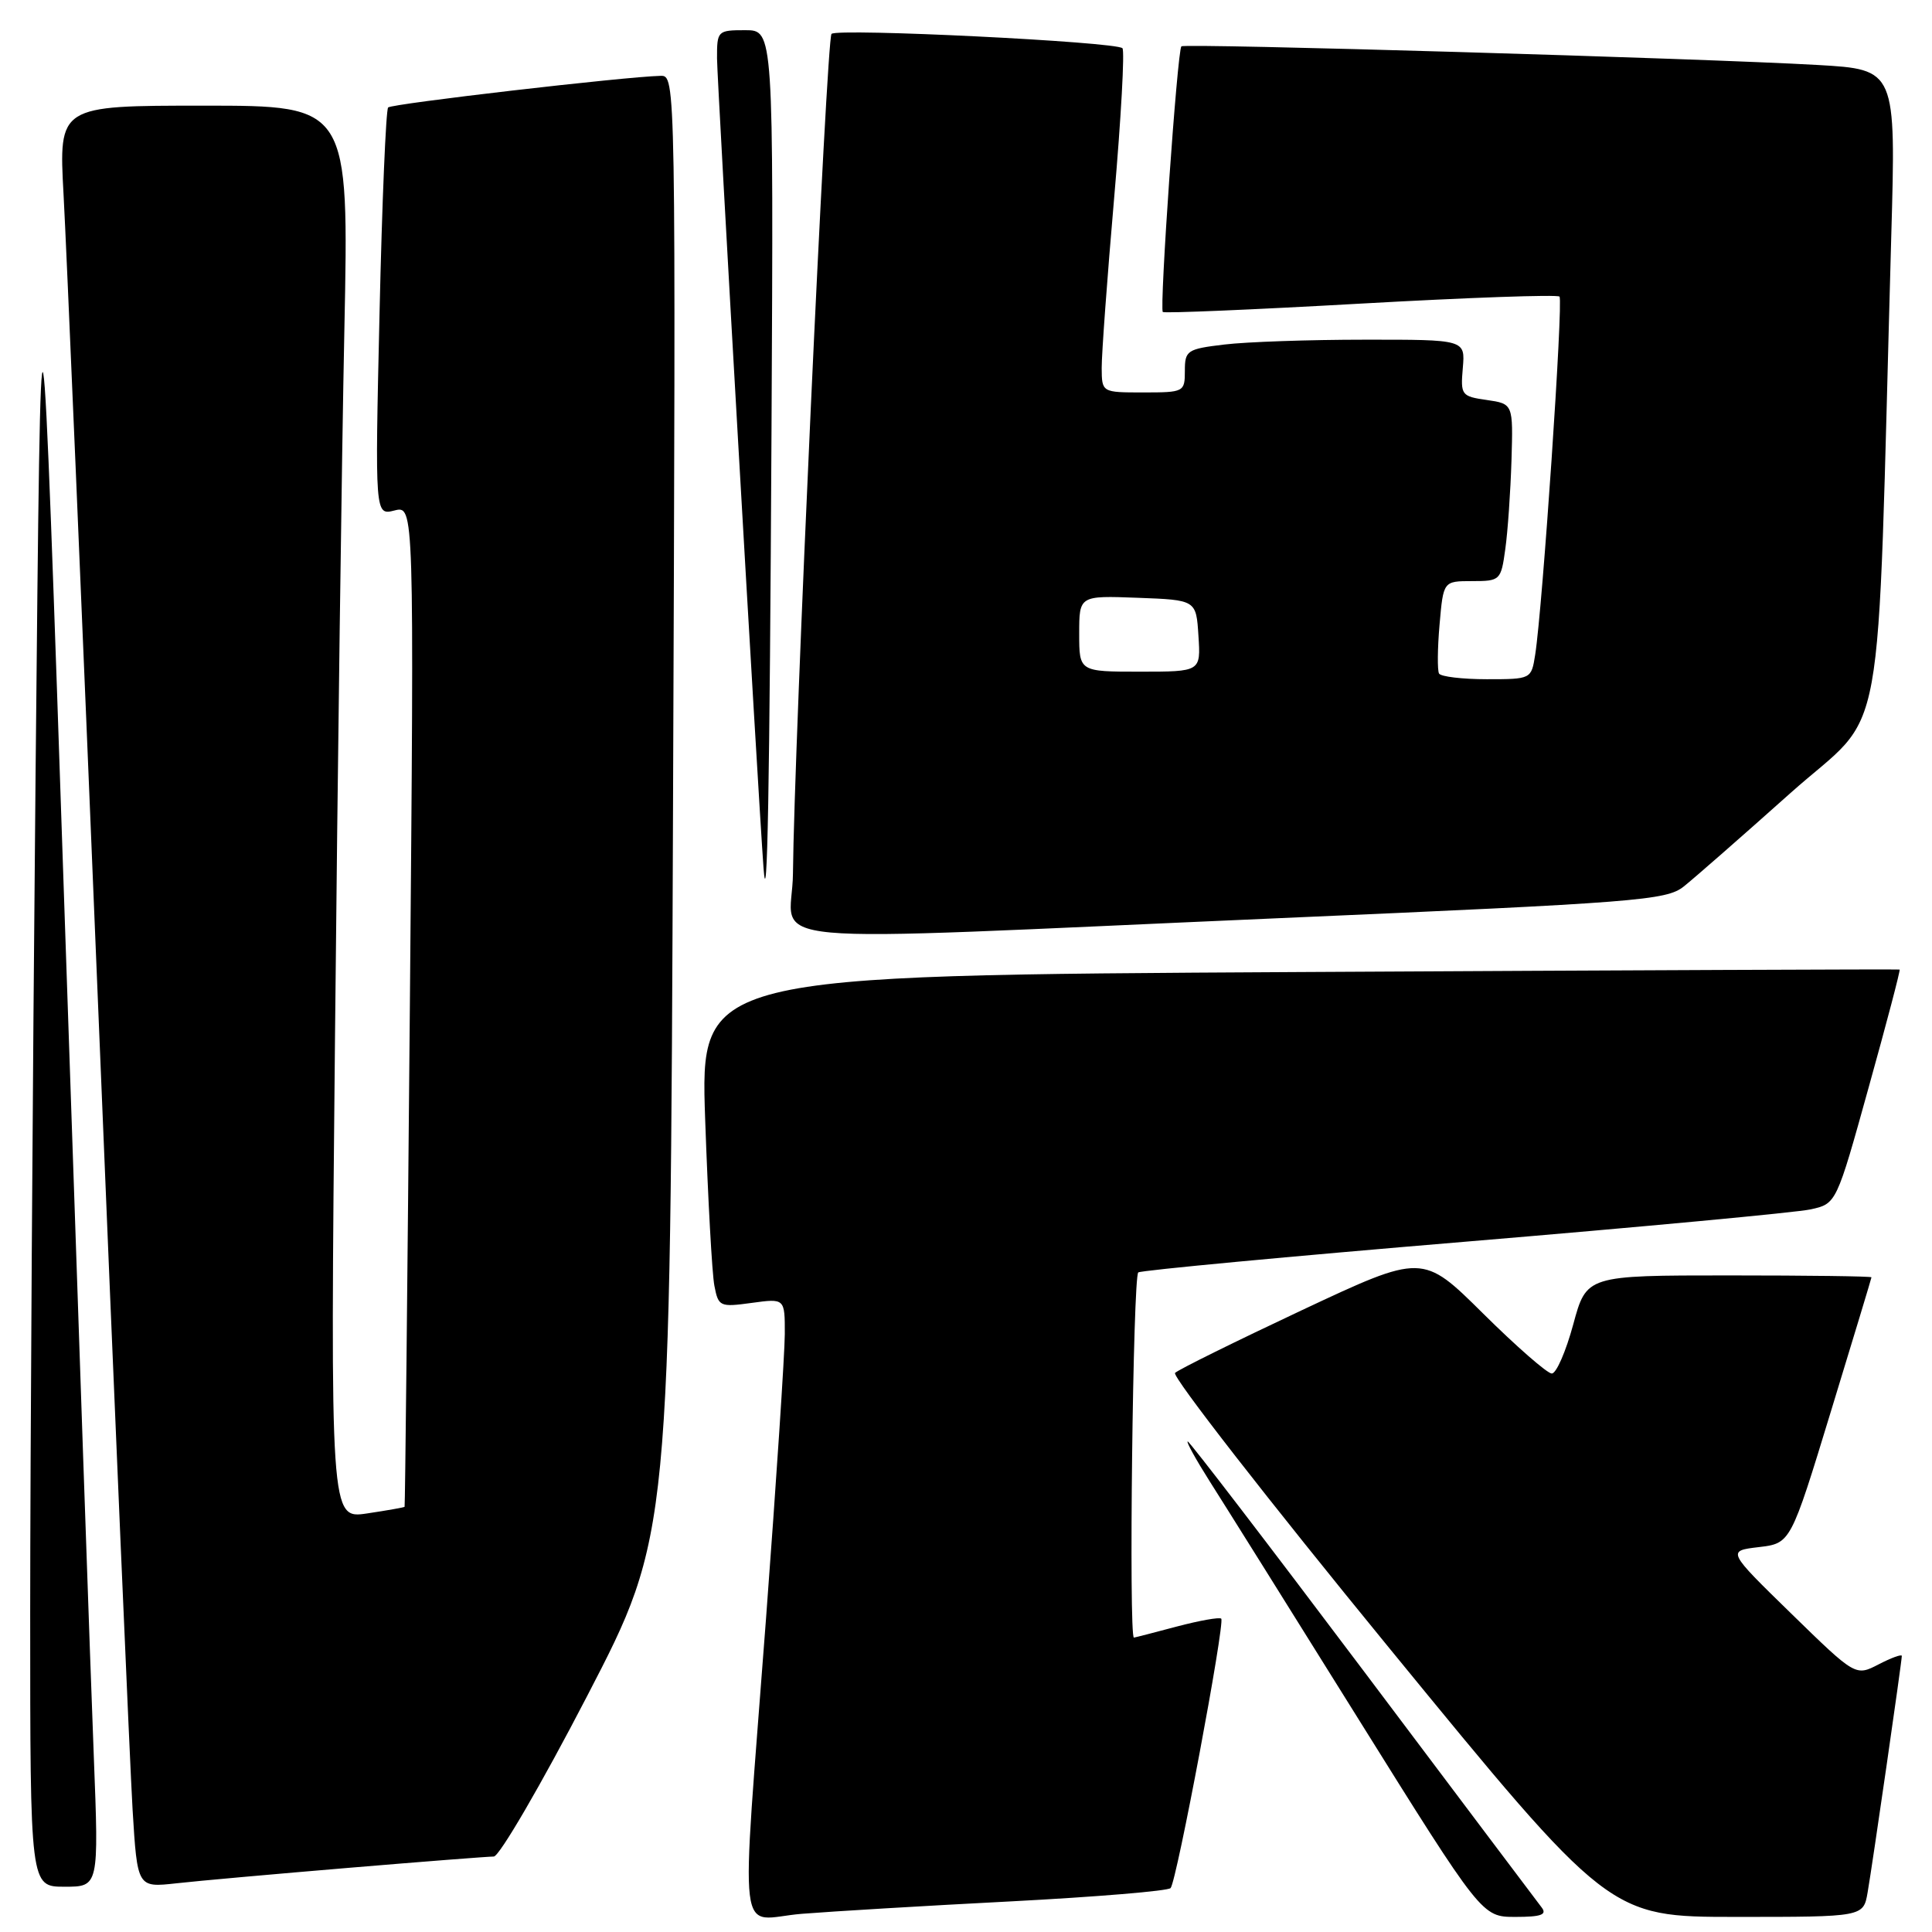 <?xml version="1.0" encoding="UTF-8" standalone="no"?>
<!DOCTYPE svg PUBLIC "-//W3C//DTD SVG 1.1//EN" "http://www.w3.org/Graphics/SVG/1.1/DTD/svg11.dtd" >
<svg xmlns="http://www.w3.org/2000/svg" xmlns:xlink="http://www.w3.org/1999/xlink" version="1.1" viewBox="0 0 256 256">
 <g >
 <path fill="currentColor"
d=" M 134.00 251.94 C 145.28 251.35 154.78 250.56 155.11 250.18 C 155.92 249.29 162.35 215.02 161.82 214.48 C 161.59 214.26 158.95 214.73 155.95 215.52 C 152.95 216.32 150.39 216.98 150.25 216.99 C 149.55 217.02 150.12 169.04 150.83 168.60 C 151.29 168.32 170.75 166.49 194.08 164.54 C 217.41 162.59 238.04 160.66 239.91 160.25 C 243.33 159.50 243.33 159.50 247.62 144.04 C 249.99 135.54 251.83 128.54 251.71 128.47 C 251.59 128.41 215.79 128.56 172.14 128.80 C 92.78 129.24 92.78 129.24 93.44 148.37 C 93.81 158.89 94.35 168.79 94.66 170.37 C 95.19 173.13 95.38 173.22 99.61 172.64 C 104.00 172.04 104.00 172.04 103.99 176.77 C 103.98 179.37 102.86 196.35 101.50 214.50 C 98.14 259.17 97.55 254.29 106.25 253.59 C 110.24 253.27 122.72 252.52 134.00 251.94 Z  M 204.28 252.75 C 203.75 252.06 193.08 237.89 180.57 221.25 C 168.05 204.61 157.62 191.00 157.38 191.00 C 157.14 191.00 158.44 193.36 160.27 196.25 C 162.11 199.14 170.98 213.31 179.98 227.75 C 196.36 254.00 196.36 254.00 200.80 254.00 C 204.20 254.00 205.02 253.71 204.28 252.75 Z  M 247.47 250.75 C 248.11 247.08 252.00 220.15 252.00 219.42 C 252.00 219.16 250.62 219.66 248.94 220.53 C 245.87 222.12 245.87 222.12 237.35 213.81 C 228.83 205.50 228.83 205.50 233.05 205.00 C 237.27 204.50 237.27 204.50 242.61 187.00 C 245.55 177.38 247.97 169.39 247.98 169.25 C 247.99 169.11 239.50 169.00 229.11 169.00 C 210.22 169.00 210.22 169.00 208.46 175.50 C 207.49 179.07 206.22 182.00 205.62 182.00 C 205.03 182.00 200.93 178.42 196.52 174.05 C 188.50 166.10 188.50 166.10 172.50 173.61 C 163.70 177.75 156.14 181.48 155.70 181.92 C 155.26 182.35 168.02 198.75 184.06 218.35 C 213.23 254.00 213.23 254.00 230.07 254.00 C 246.91 254.00 246.91 254.00 247.47 250.75 Z  M 12.43 232.75 C 12.05 223.26 10.33 173.43 8.59 122.00 C 5.43 28.50 5.43 28.50 4.71 103.00 C 4.32 143.98 4.00 193.81 4.00 213.75 C 4.00 250.00 4.00 250.00 8.55 250.00 C 13.10 250.00 13.10 250.00 12.43 232.75 Z  M 46.30 247.49 C 56.09 246.67 64.70 246.00 65.43 246.00 C 66.16 246.00 71.73 236.44 77.79 224.75 C 88.81 203.50 88.81 203.50 89.18 106.75 C 89.55 10.10 89.55 10.00 87.53 10.05 C 82.80 10.16 51.92 13.74 51.43 14.24 C 51.14 14.53 50.62 26.82 50.29 41.54 C 49.68 68.30 49.68 68.30 52.28 67.64 C 54.88 66.99 54.88 66.99 54.31 133.25 C 53.99 169.69 53.68 199.57 53.61 199.66 C 53.55 199.74 51.31 200.14 48.63 200.54 C 43.76 201.26 43.76 201.26 44.39 137.38 C 44.73 102.25 45.29 60.11 45.63 43.75 C 46.24 14.00 46.24 14.00 27.01 14.00 C 7.78 14.00 7.78 14.00 8.42 25.75 C 8.78 32.21 10.84 80.70 13.01 133.50 C 15.17 186.30 17.23 234.14 17.57 239.81 C 18.20 250.12 18.20 250.12 23.35 249.55 C 26.18 249.23 36.51 248.31 46.30 247.49 Z  M 169.56 121.66 C 216.98 119.60 220.80 119.30 223.10 117.47 C 224.46 116.39 230.80 110.84 237.18 105.14 C 250.15 93.55 248.62 101.96 250.60 31.35 C 251.23 9.21 251.23 9.21 240.86 8.61 C 225.53 7.73 156.95 5.72 156.54 6.14 C 156.00 6.69 153.61 40.95 154.08 41.34 C 154.31 41.53 166.11 41.03 180.30 40.23 C 194.50 39.43 206.34 39.01 206.64 39.30 C 207.16 39.83 204.40 80.51 203.42 86.75 C 202.91 89.99 202.89 90.00 197.01 90.00 C 193.77 90.00 190.92 89.66 190.68 89.25 C 190.45 88.84 190.47 85.91 190.75 82.75 C 191.25 77.00 191.25 77.00 195.06 77.00 C 198.79 77.00 198.89 76.90 199.46 72.75 C 199.79 70.41 200.15 65.13 200.28 61.00 C 200.50 53.51 200.50 53.51 197.00 53.00 C 193.64 52.52 193.52 52.35 193.83 48.75 C 194.15 45.00 194.15 45.00 180.83 45.01 C 173.50 45.01 165.14 45.30 162.25 45.65 C 157.29 46.24 157.00 46.44 157.00 49.14 C 157.00 51.94 156.88 52.00 151.50 52.00 C 146.00 52.00 146.00 52.00 145.98 48.75 C 145.97 46.96 146.71 36.83 147.63 26.23 C 148.55 15.63 149.04 6.71 148.73 6.39 C 147.87 5.53 110.96 3.71 110.18 4.49 C 109.52 5.14 105.22 98.93 105.07 115.75 C 104.99 125.55 97.02 124.82 169.56 121.66 Z  M 102.23 56.75 C 102.50 4.00 102.50 4.00 98.75 4.00 C 95.08 4.00 95.00 4.08 95.01 7.75 C 95.02 10.71 100.42 104.77 101.17 115.00 C 101.67 121.82 101.98 104.73 102.23 56.75 Z  M 143.00 83.96 C 143.00 78.92 143.00 78.92 150.75 79.21 C 158.50 79.50 158.50 79.50 158.80 84.25 C 159.11 89.00 159.11 89.00 151.05 89.00 C 143.00 89.00 143.00 89.00 143.00 83.96 Z "/>
</g>
</svg>